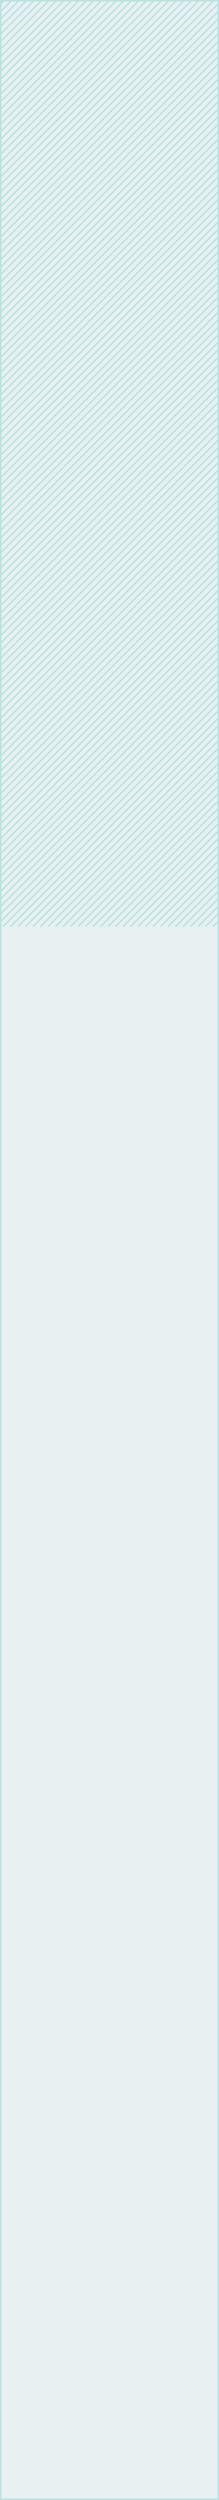 <svg width="146" height="1662" viewBox="0 0 146 1662" fill="none" xmlns="http://www.w3.org/2000/svg">
<g clip-path="url(#clip0_1_27562)">
<rect width="146" height="1662" fill="#488488" fill-opacity="0.12"/>
<path d="M-18 16L-2 0M-13 16L3 0M-8 16L8 0M-18 11L-7 0M-18 6L-12 0M-3 16L13 0M2 16L18 0M7 16L23 0M12 16L28 0M17 16L30 3M22 16L30 8M27 16L30 13" stroke="#B8E3E3"/>
<path d="M27 16L43 0M32 16L48 0M37 16L53 0M27 11L38 0M27 6L33 0M42 16L58 0M47 16L63 0M52 16L68 0M57 16L73 0M62 16L75 3M67 16L75 8M72 16L75 13" stroke="#B8E3E3"/>
<path d="M72 16L88 0M77 16L93 0M82 16L98 0M72 11L83 0M72 6L78 0M87 16L103 0M92 16L108 0M97 16L113 0M102 16L118 0M107 16L120 3M112 16L120 8M117 16L120 13" stroke="#B8E3E3"/>
<path d="M117 16L133 0M122 16L138 0M127 16L143 0M117 11L128 0M117 6L123 0M132 16L148 0M137 16L153 0M142 16L158 0M147 16L163 0M152 16L165 3M157 16L165 8M162 16L165 13" stroke="#B8E3E3"/>
<path d="M-18 31L-2 15M-13 31L3 15M-8 31L8 15M-18 26L-7 15M-18 21L-12 15M-3 31L13 15M2 31L18 15M7 31L23 15M12 31L28 15M17 31L30 18M22 31L30 23M27 31L30 28" stroke="#B8E3E3"/>
<path d="M27 31L43 15M32 31L48 15M37 31L53 15M27 26L38 15M27 21L33 15M42 31L58 15M47 31L63 15M52 31L68 15M57 31L73 15M62 31L75 18M67 31L75 23M72 31L75 28" stroke="#B8E3E3"/>
<path d="M72 31L88 15M77 31L93 15M82 31L98 15M72 26L83 15M72 21L78 15M87 31L103 15M92 31L108 15M97 31L113 15M102 31L118 15M107 31L120 18M112 31L120 23M117 31L120 28" stroke="#B8E3E3"/>
<path d="M117 31L133 15M122 31L138 15M127 31L143 15M117 26L128 15M117 21L123 15M132 31L148 15M137 31L153 15M142 31L158 15M147 31L163 15M152 31L165 18M157 31L165 23M162 31L165 28" stroke="#B8E3E3"/>
<path d="M-18 46L-2 30M-13 46L3 30M-8 46L8 30M-18 41L-7 30M-18 36L-12 30M-3 46L13 30M2 46L18 30M7 46L23 30M12 46L28 30M17 46L30 33M22 46L30 38M27 46L30 43" stroke="#B8E3E3"/>
<path d="M27 46L43 30M32 46L48 30M37 46L53 30M27 41L38 30M27 36L33 30M42 46L58 30M47 46L63 30M52 46L68 30M57 46L73 30M62 46L75 33M67 46L75 38M72 46L75 43" stroke="#B8E3E3"/>
<path d="M72 46L88 30M77 46L93 30M82 46L98 30M72 41L83 30M72 36L78 30M87 46L103 30M92 46L108 30M97 46L113 30M102 46L118 30M107 46L120 33M112 46L120 38M117 46L120 43" stroke="#B8E3E3"/>
<path d="M117 46L133 30M122 46L138 30M127 46L143 30M117 41L128 30M117 36L123 30M132 46L148 30M137 46L153 30M142 46L158 30M147 46L163 30M152 46L165 33M157 46L165 38M162 46L165 43" stroke="#B8E3E3"/>
<path d="M-18 61L-2 45M-13 61L3 45M-8 61L8 45M-18 56L-7 45M-18 51L-12 45M-3 61L13 45M2 61L18 45M7 61L23 45M12 61L28 45M17 61L30 48M22 61L30 53M27 61L30 58" stroke="#B8E3E3"/>
<path d="M27 61L43 45M32 61L48 45M37 61L53 45M27 56L38 45M27 51L33 45M42 61L58 45M47 61L63 45M52 61L68 45M57 61L73 45M62 61L75 48M67 61L75 53M72 61L75 58" stroke="#B8E3E3"/>
<path d="M72 61L88 45M77 61L93 45M82 61L98 45M72 56L83 45M72 51L78 45M87 61L103 45M92 61L108 45M97 61L113 45M102 61L118 45M107 61L120 48M112 61L120 53M117 61L120 58" stroke="#B8E3E3"/>
<path d="M117 61L133 45M122 61L138 45M127 61L143 45M117 56L128 45M117 51L123 45M132 61L148 45M137 61L153 45M142 61L158 45M147 61L163 45M152 61L165 48M157 61L165 53M162 61L165 58" stroke="#B8E3E3"/>
<path d="M-18 76L-2 60M-13 76L3 60M-8 76L8 60M-18 71L-7 60M-18 66L-12 60M-3 76L13 60M2 76L18 60M7 76L23 60M12 76L28 60M17 76L30 63M22 76L30 68M27 76L30 73" stroke="#B8E3E3"/>
<path d="M27 76L43 60M32 76L48 60M37 76L53 60M27 71L38 60M27 66L33 60M42 76L58 60M47 76L63 60M52 76L68 60M57 76L73 60M62 76L75 63M67 76L75 68M72 76L75 73" stroke="#B8E3E3"/>
<path d="M72 76L88 60M77 76L93 60M82 76L98 60M72 71L83 60M72 66L78 60M87 76L103 60M92 76L108 60M97 76L113 60M102 76L118 60M107 76L120 63M112 76L120 68M117 76L120 73" stroke="#B8E3E3"/>
<path d="M117 76L133 60M122 76L138 60M127 76L143 60M117 71L128 60M117 66L123 60M132 76L148 60M137 76L153 60M142 76L158 60M147 76L163 60M152 76L165 63M157 76L165 68M162 76L165 73" stroke="#B8E3E3"/>
<path d="M-18 91L-2 75M-13 91L3 75M-8 91L8 75M-18 86L-7 75M-18 81L-12 75M-3 91L13 75M2 91L18 75M7 91L23 75M12 91L28 75M17 91L30 78M22 91L30 83M27 91L30 88" stroke="#B8E3E3"/>
<path d="M27 91L43 75M32 91L48 75M37 91L53 75M27 86L38 75M27 81L33 75M42 91L58 75M47 91L63 75M52 91L68 75M57 91L73 75M62 91L75 78M67 91L75 83M72 91L75 88" stroke="#B8E3E3"/>
<path d="M72 91L88 75M77 91L93 75M82 91L98 75M72 86L83 75M72 81L78 75M87 91L103 75M92 91L108 75M97 91L113 75M102 91L118 75M107 91L120 78M112 91L120 83M117 91L120 88" stroke="#B8E3E3"/>
<path d="M117 91L133 75M122 91L138 75M127 91L143 75M117 86L128 75M117 81L123 75M132 91L148 75M137 91L153 75M142 91L158 75M147 91L163 75M152 91L165 78M157 91L165 83M162 91L165 88" stroke="#B8E3E3"/>
<path d="M-18 106L-2 90M-13 106L3 90M-8 106L8 90M-18 101L-7 90M-18 96L-12 90M-3 106L13 90M2 106L18 90M7 106L23 90M12 106L28 90M17 106L30 93M22 106L30 98M27 106L30 103" stroke="#B8E3E3"/>
<path d="M27 106L43 90M32 106L48 90M37 106L53 90M27 101L38 90M27 96L33 90M42 106L58 90M47 106L63 90M52 106L68 90M57 106L73 90M62 106L75 93M67 106L75 98M72 106L75 103" stroke="#B8E3E3"/>
<path d="M72 106L88 90M77 106L93 90M82 106L98 90M72 101L83 90M72 96L78 90M87 106L103 90M92 106L108 90M97 106L113 90M102 106L118 90M107 106L120 93M112 106L120 98M117 106L120 103" stroke="#B8E3E3"/>
<path d="M117 106L133 90M122 106L138 90M127 106L143 90M117 101L128 90M117 96L123 90M132 106L148 90M137 106L153 90M142 106L158 90M147 106L163 90M152 106L165 93M157 106L165 98M162 106L165 103" stroke="#B8E3E3"/>
<path d="M-18 121L-2 105M-13 121L3 105M-8 121L8 105M-18 116L-7 105M-18 111L-12 105M-3 121L13 105M2 121L18 105M7 121L23 105M12 121L28 105M17 121L30 108M22 121L30 113M27 121L30 118" stroke="#B8E3E3"/>
<path d="M27 121L43 105M32 121L48 105M37 121L53 105M27 116L38 105M27 111L33 105M42 121L58 105M47 121L63 105M52 121L68 105M57 121L73 105M62 121L75 108M67 121L75 113M72 121L75 118" stroke="#B8E3E3"/>
<path d="M72 121L88 105M77 121L93 105M82 121L98 105M72 116L83 105M72 111L78 105M87 121L103 105M92 121L108 105M97 121L113 105M102 121L118 105M107 121L120 108M112 121L120 113M117 121L120 118" stroke="#B8E3E3"/>
<path d="M117 121L133 105M122 121L138 105M127 121L143 105M117 116L128 105M117 111L123 105M132 121L148 105M137 121L153 105M142 121L158 105M147 121L163 105M152 121L165 108M157 121L165 113M162 121L165 118" stroke="#B8E3E3"/>
<path d="M-18 136L-2 120M-13 136L3 120M-8 136L8 120M-18 131L-7 120M-18 126L-12 120M-3 136L13 120M2 136L18 120M7 136L23 120M12 136L28 120M17 136L30 123M22 136L30 128M27 136L30 133" stroke="#B8E3E3"/>
<path d="M27 136L43 120M32 136L48 120M37 136L53 120M27 131L38 120M27 126L33 120M42 136L58 120M47 136L63 120M52 136L68 120M57 136L73 120M62 136L75 123M67 136L75 128M72 136L75 133" stroke="#B8E3E3"/>
<path d="M72 136L88 120M77 136L93 120M82 136L98 120M72 131L83 120M72 126L78 120M87 136L103 120M92 136L108 120M97 136L113 120M102 136L118 120M107 136L120 123M112 136L120 128M117 136L120 133" stroke="#B8E3E3"/>
<path d="M117 136L133 120M122 136L138 120M127 136L143 120M117 131L128 120M117 126L123 120M132 136L148 120M137 136L153 120M142 136L158 120M147 136L163 120M152 136L165 123M157 136L165 128M162 136L165 133" stroke="#B8E3E3"/>
<path d="M-18 151L-2 135M-13 151L3 135M-8 151L8 135M-18 146L-7 135M-18 141L-12 135M-3 151L13 135M2 151L18 135M7 151L23 135M12 151L28 135M17 151L30 138M22 151L30 143M27 151L30 148" stroke="#B8E3E3"/>
<path d="M27 151L43 135M32 151L48 135M37 151L53 135M27 146L38 135M27 141L33 135M42 151L58 135M47 151L63 135M52 151L68 135M57 151L73 135M62 151L75 138M67 151L75 143M72 151L75 148" stroke="#B8E3E3"/>
<path d="M72 151L88 135M77 151L93 135M82 151L98 135M72 146L83 135M72 141L78 135M87 151L103 135M92 151L108 135M97 151L113 135M102 151L118 135M107 151L120 138M112 151L120 143M117 151L120 148" stroke="#B8E3E3"/>
<path d="M117 151L133 135M122 151L138 135M127 151L143 135M117 146L128 135M117 141L123 135M132 151L148 135M137 151L153 135M142 151L158 135M147 151L163 135M152 151L165 138M157 151L165 143M162 151L165 148" stroke="#B8E3E3"/>
<path d="M-18 166L-2 150M-13 166L3 150M-8 166L8 150M-18 161L-7 150M-18 156L-12 150M-3 166L13 150M2 166L18 150M7 166L23 150M12 166L28 150M17 166L30 153M22 166L30 158M27 166L30 163" stroke="#B8E3E3"/>
<path d="M27 166L43 150M32 166L48 150M37 166L53 150M27 161L38 150M27 156L33 150M42 166L58 150M47 166L63 150M52 166L68 150M57 166L73 150M62 166L75 153M67 166L75 158M72 166L75 163" stroke="#B8E3E3"/>
<path d="M72 166L88 150M77 166L93 150M82 166L98 150M72 161L83 150M72 156L78 150M87 166L103 150M92 166L108 150M97 166L113 150M102 166L118 150M107 166L120 153M112 166L120 158M117 166L120 163" stroke="#B8E3E3"/>
<path d="M117 166L133 150M122 166L138 150M127 166L143 150M117 161L128 150M117 156L123 150M132 166L148 150M137 166L153 150M142 166L158 150M147 166L163 150M152 166L165 153M157 166L165 158M162 166L165 163" stroke="#B8E3E3"/>
<path d="M-18 181L-2 165M-13 181L3 165M-8 181L8 165M-18 176L-7 165M-18 171L-12 165M-3 181L13 165M2 181L18 165M7 181L23 165M12 181L28 165M17 181L30 168M22 181L30 173M27 181L30 178" stroke="#B8E3E3"/>
<path d="M27 181L43 165M32 181L48 165M37 181L53 165M27 176L38 165M27 171L33 165M42 181L58 165M47 181L63 165M52 181L68 165M57 181L73 165M62 181L75 168M67 181L75 173M72 181L75 178" stroke="#B8E3E3"/>
<path d="M72 181L88 165M77 181L93 165M82 181L98 165M72 176L83 165M72 171L78 165M87 181L103 165M92 181L108 165M97 181L113 165M102 181L118 165M107 181L120 168M112 181L120 173M117 181L120 178" stroke="#B8E3E3"/>
<path d="M117 181L133 165M122 181L138 165M127 181L143 165M117 176L128 165M117 171L123 165M132 181L148 165M137 181L153 165M142 181L158 165M147 181L163 165M152 181L165 168M157 181L165 173M162 181L165 178" stroke="#B8E3E3"/>
<path d="M-18 196L-2 180M-13 196L3 180M-8 196L8 180M-18 191L-7 180M-18 186L-12 180M-3 196L13 180M2 196L18 180M7 196L23 180M12 196L28 180M17 196L30 183M22 196L30 188M27 196L30 193" stroke="#B8E3E3"/>
<path d="M27 196L43 180M32 196L48 180M37 196L53 180M27 191L38 180M27 186L33 180M42 196L58 180M47 196L63 180M52 196L68 180M57 196L73 180M62 196L75 183M67 196L75 188M72 196L75 193" stroke="#B8E3E3"/>
<path d="M72 196L88 180M77 196L93 180M82 196L98 180M72 191L83 180M72 186L78 180M87 196L103 180M92 196L108 180M97 196L113 180M102 196L118 180M107 196L120 183M112 196L120 188M117 196L120 193" stroke="#B8E3E3"/>
<path d="M117 196L133 180M122 196L138 180M127 196L143 180M117 191L128 180M117 186L123 180M132 196L148 180M137 196L153 180M142 196L158 180M147 196L163 180M152 196L165 183M157 196L165 188M162 196L165 193" stroke="#B8E3E3"/>
<path d="M-18 211L-2 195M-13 211L3 195M-8 211L8 195M-18 206L-7 195M-18 201L-12 195M-3 211L13 195M2 211L18 195M7 211L23 195M12 211L28 195M17 211L30 198M22 211L30 203M27 211L30 208" stroke="#B8E3E3"/>
<path d="M27 211L43 195M32 211L48 195M37 211L53 195M27 206L38 195M27 201L33 195M42 211L58 195M47 211L63 195M52 211L68 195M57 211L73 195M62 211L75 198M67 211L75 203M72 211L75 208" stroke="#B8E3E3"/>
<path d="M72 211L88 195M77 211L93 195M82 211L98 195M72 206L83 195M72 201L78 195M87 211L103 195M92 211L108 195M97 211L113 195M102 211L118 195M107 211L120 198M112 211L120 203M117 211L120 208" stroke="#B8E3E3"/>
<path d="M117 211L133 195M122 211L138 195M127 211L143 195M117 206L128 195M117 201L123 195M132 211L148 195M137 211L153 195M142 211L158 195M147 211L163 195M152 211L165 198M157 211L165 203M162 211L165 208" stroke="#B8E3E3"/>
<path d="M-18 226L-2 210M-13 226L3 210M-8 226L8 210M-18 221L-7 210M-18 216L-12 210M-3 226L13 210M2 226L18 210M7 226L23 210M12 226L28 210M17 226L30 213M22 226L30 218M27 226L30 223" stroke="#B8E3E3"/>
<path d="M27 226L43 210M32 226L48 210M37 226L53 210M27 221L38 210M27 216L33 210M42 226L58 210M47 226L63 210M52 226L68 210M57 226L73 210M62 226L75 213M67 226L75 218M72 226L75 223" stroke="#B8E3E3"/>
<path d="M72 226L88 210M77 226L93 210M82 226L98 210M72 221L83 210M72 216L78 210M87 226L103 210M92 226L108 210M97 226L113 210M102 226L118 210M107 226L120 213M112 226L120 218M117 226L120 223" stroke="#B8E3E3"/>
<path d="M117 226L133 210M122 226L138 210M127 226L143 210M117 221L128 210M117 216L123 210M132 226L148 210M137 226L153 210M142 226L158 210M147 226L163 210M152 226L165 213M157 226L165 218M162 226L165 223" stroke="#B8E3E3"/>
<path d="M-18 241L-2 225M-13 241L3 225M-8 241L8 225M-18 236L-7 225M-18 231L-12 225M-3 241L13 225M2 241L18 225M7 241L23 225M12 241L28 225M17 241L30 228M22 241L30 233M27 241L30 238" stroke="#B8E3E3"/>
<path d="M27 241L43 225M32 241L48 225M37 241L53 225M27 236L38 225M27 231L33 225M42 241L58 225M47 241L63 225M52 241L68 225M57 241L73 225M62 241L75 228M67 241L75 233M72 241L75 238" stroke="#B8E3E3"/>
<path d="M72 241L88 225M77 241L93 225M82 241L98 225M72 236L83 225M72 231L78 225M87 241L103 225M92 241L108 225M97 241L113 225M102 241L118 225M107 241L120 228M112 241L120 233M117 241L120 238" stroke="#B8E3E3"/>
<path d="M117 241L133 225M122 241L138 225M127 241L143 225M117 236L128 225M117 231L123 225M132 241L148 225M137 241L153 225M142 241L158 225M147 241L163 225M152 241L165 228M157 241L165 233M162 241L165 238" stroke="#B8E3E3"/>
<path d="M-18 256L-2 240M-13 256L3 240M-8 256L8 240M-18 251L-7 240M-18 246L-12 240M-3 256L13 240M2 256L18 240M7 256L23 240M12 256L28 240M17 256L30 243M22 256L30 248M27 256L30 253" stroke="#B8E3E3"/>
<path d="M27 256L43 240M32 256L48 240M37 256L53 240M27 251L38 240M27 246L33 240M42 256L58 240M47 256L63 240M52 256L68 240M57 256L73 240M62 256L75 243M67 256L75 248M72 256L75 253" stroke="#B8E3E3"/>
<path d="M72 256L88 240M77 256L93 240M82 256L98 240M72 251L83 240M72 246L78 240M87 256L103 240M92 256L108 240M97 256L113 240M102 256L118 240M107 256L120 243M112 256L120 248M117 256L120 253" stroke="#B8E3E3"/>
<path d="M117 256L133 240M122 256L138 240M127 256L143 240M117 251L128 240M117 246L123 240M132 256L148 240M137 256L153 240M142 256L158 240M147 256L163 240M152 256L165 243M157 256L165 248M162 256L165 253" stroke="#B8E3E3"/>
<path d="M-18 271L-2 255M-13 271L3 255M-8 271L8 255M-18 266L-7 255M-18 261L-12 255M-3 271L13 255M2 271L18 255M7 271L23 255M12 271L28 255M17 271L30 258M22 271L30 263M27 271L30 268" stroke="#B8E3E3"/>
<path d="M27 271L43 255M32 271L48 255M37 271L53 255M27 266L38 255M27 261L33 255M42 271L58 255M47 271L63 255M52 271L68 255M57 271L73 255M62 271L75 258M67 271L75 263M72 271L75 268" stroke="#B8E3E3"/>
<path d="M72 271L88 255M77 271L93 255M82 271L98 255M72 266L83 255M72 261L78 255M87 271L103 255M92 271L108 255M97 271L113 255M102 271L118 255M107 271L120 258M112 271L120 263M117 271L120 268" stroke="#B8E3E3"/>
<path d="M117 271L133 255M122 271L138 255M127 271L143 255M117 266L128 255M117 261L123 255M132 271L148 255M137 271L153 255M142 271L158 255M147 271L163 255M152 271L165 258M157 271L165 263M162 271L165 268" stroke="#B8E3E3"/>
<path d="M-18 286L-2 270M-13 286L3 270M-8 286L8 270M-18 281L-7 270M-18 276L-12 270M-3 286L13 270M2 286L18 270M7 286L23 270M12 286L28 270M17 286L30 273M22 286L30 278M27 286L30 283" stroke="#B8E3E3"/>
<path d="M27 286L43 270M32 286L48 270M37 286L53 270M27 281L38 270M27 276L33 270M42 286L58 270M47 286L63 270M52 286L68 270M57 286L73 270M62 286L75 273M67 286L75 278M72 286L75 283" stroke="#B8E3E3"/>
<path d="M72 286L88 270M77 286L93 270M82 286L98 270M72 281L83 270M72 276L78 270M87 286L103 270M92 286L108 270M97 286L113 270M102 286L118 270M107 286L120 273M112 286L120 278M117 286L120 283" stroke="#B8E3E3"/>
<path d="M117 286L133 270M122 286L138 270M127 286L143 270M117 281L128 270M117 276L123 270M132 286L148 270M137 286L153 270M142 286L158 270M147 286L163 270M152 286L165 273M157 286L165 278M162 286L165 283" stroke="#B8E3E3"/>
<path d="M-18 301L-2 285M-13 301L3 285M-8 301L8 285M-18 296L-7 285M-18 291L-12 285M-3 301L13 285M2 301L18 285M7 301L23 285M12 301L28 285M17 301L30 288M22 301L30 293M27 301L30 298" stroke="#B8E3E3"/>
<path d="M27 301L43 285M32 301L48 285M37 301L53 285M27 296L38 285M27 291L33 285M42 301L58 285M47 301L63 285M52 301L68 285M57 301L73 285M62 301L75 288M67 301L75 293M72 301L75 298" stroke="#B8E3E3"/>
<path d="M72 301L88 285M77 301L93 285M82 301L98 285M72 296L83 285M72 291L78 285M87 301L103 285M92 301L108 285M97 301L113 285M102 301L118 285M107 301L120 288M112 301L120 293M117 301L120 298" stroke="#B8E3E3"/>
<path d="M117 301L133 285M122 301L138 285M127 301L143 285M117 296L128 285M117 291L123 285M132 301L148 285M137 301L153 285M142 301L158 285M147 301L163 285M152 301L165 288M157 301L165 293M162 301L165 298" stroke="#B8E3E3"/>
<path d="M-18 316L-2 300M-13 316L3 300M-8 316L8 300M-18 311L-7 300M-18 306L-12 300M-3 316L13 300M2 316L18 300M7 316L23 300M12 316L28 300M17 316L30 303M22 316L30 308M27 316L30 313" stroke="#B8E3E3"/>
<path d="M27 316L43 300M32 316L48 300M37 316L53 300M27 311L38 300M27 306L33 300M42 316L58 300M47 316L63 300M52 316L68 300M57 316L73 300M62 316L75 303M67 316L75 308M72 316L75 313" stroke="#B8E3E3"/>
<path d="M72 316L88 300M77 316L93 300M82 316L98 300M72 311L83 300M72 306L78 300M87 316L103 300M92 316L108 300M97 316L113 300M102 316L118 300M107 316L120 303M112 316L120 308M117 316L120 313" stroke="#B8E3E3"/>
<path d="M117 316L133 300M122 316L138 300M127 316L143 300M117 311L128 300M117 306L123 300M132 316L148 300M137 316L153 300M142 316L158 300M147 316L163 300M152 316L165 303M157 316L165 308M162 316L165 313" stroke="#B8E3E3"/>
<path d="M-18 331L-2 315M-13 331L3 315M-8 331L8 315M-18 326L-7 315M-18 321L-12 315M-3 331L13 315M2 331L18 315M7 331L23 315M12 331L28 315M17 331L30 318M22 331L30 323M27 331L30 328" stroke="#B8E3E3"/>
<path d="M27 331L43 315M32 331L48 315M37 331L53 315M27 326L38 315M27 321L33 315M42 331L58 315M47 331L63 315M52 331L68 315M57 331L73 315M62 331L75 318M67 331L75 323M72 331L75 328" stroke="#B8E3E3"/>
<path d="M72 331L88 315M77 331L93 315M82 331L98 315M72 326L83 315M72 321L78 315M87 331L103 315M92 331L108 315M97 331L113 315M102 331L118 315M107 331L120 318M112 331L120 323M117 331L120 328" stroke="#B8E3E3"/>
<path d="M117 331L133 315M122 331L138 315M127 331L143 315M117 326L128 315M117 321L123 315M132 331L148 315M137 331L153 315M142 331L158 315M147 331L163 315M152 331L165 318M157 331L165 323M162 331L165 328" stroke="#B8E3E3"/>
<path d="M-18 346L-2 330M-13 346L3 330M-8 346L8 330M-18 341L-7 330M-18 336L-12 330M-3 346L13 330M2 346L18 330M7 346L23 330M12 346L28 330M17 346L30 333M22 346L30 338M27 346L30 343" stroke="#B8E3E3"/>
<path d="M27 346L43 330M32 346L48 330M37 346L53 330M27 341L38 330M27 336L33 330M42 346L58 330M47 346L63 330M52 346L68 330M57 346L73 330M62 346L75 333M67 346L75 338M72 346L75 343" stroke="#B8E3E3"/>
<path d="M72 346L88 330M77 346L93 330M82 346L98 330M72 341L83 330M72 336L78 330M87 346L103 330M92 346L108 330M97 346L113 330M102 346L118 330M107 346L120 333M112 346L120 338M117 346L120 343" stroke="#B8E3E3"/>
<path d="M117 346L133 330M122 346L138 330M127 346L143 330M117 341L128 330M117 336L123 330M132 346L148 330M137 346L153 330M142 346L158 330M147 346L163 330M152 346L165 333M157 346L165 338M162 346L165 343" stroke="#B8E3E3"/>
<path d="M-18 361L-2 345M-13 361L3 345M-8 361L8 345M-18 356L-7 345M-18 351L-12 345M-3 361L13 345M2 361L18 345M7 361L23 345M12 361L28 345M17 361L30 348M22 361L30 353M27 361L30 358" stroke="#B8E3E3"/>
<path d="M27 361L43 345M32 361L48 345M37 361L53 345M27 356L38 345M27 351L33 345M42 361L58 345M47 361L63 345M52 361L68 345M57 361L73 345M62 361L75 348M67 361L75 353M72 361L75 358" stroke="#B8E3E3"/>
<path d="M72 361L88 345M77 361L93 345M82 361L98 345M72 356L83 345M72 351L78 345M87 361L103 345M92 361L108 345M97 361L113 345M102 361L118 345M107 361L120 348M112 361L120 353M117 361L120 358" stroke="#B8E3E3"/>
<path d="M117 361L133 345M122 361L138 345M127 361L143 345M117 356L128 345M117 351L123 345M132 361L148 345M137 361L153 345M142 361L158 345M147 361L163 345M152 361L165 348M157 361L165 353M162 361L165 358" stroke="#B8E3E3"/>
<path d="M-18 376L-2 360M-13 376L3 360M-8 376L8 360M-18 371L-7 360M-18 366L-12 360M-3 376L13 360M2 376L18 360M7 376L23 360M12 376L28 360M17 376L30 363M22 376L30 368M27 376L30 373" stroke="#B8E3E3"/>
<path d="M27 376L43 360M32 376L48 360M37 376L53 360M27 371L38 360M27 366L33 360M42 376L58 360M47 376L63 360M52 376L68 360M57 376L73 360M62 376L75 363M67 376L75 368M72 376L75 373" stroke="#B8E3E3"/>
<path d="M72 376L88 360M77 376L93 360M82 376L98 360M72 371L83 360M72 366L78 360M87 376L103 360M92 376L108 360M97 376L113 360M102 376L118 360M107 376L120 363M112 376L120 368M117 376L120 373" stroke="#B8E3E3"/>
<path d="M117 376L133 360M122 376L138 360M127 376L143 360M117 371L128 360M117 366L123 360M132 376L148 360M137 376L153 360M142 376L158 360M147 376L163 360M152 376L165 363M157 376L165 368M162 376L165 373" stroke="#B8E3E3"/>
<path d="M-18 391L-2 375M-13 391L3 375M-8 391L8 375M-18 386L-7 375M-18 381L-12 375M-3 391L13 375M2 391L18 375M7 391L23 375M12 391L28 375M17 391L30 378M22 391L30 383M27 391L30 388" stroke="#B8E3E3"/>
<path d="M27 391L43 375M32 391L48 375M37 391L53 375M27 386L38 375M27 381L33 375M42 391L58 375M47 391L63 375M52 391L68 375M57 391L73 375M62 391L75 378M67 391L75 383M72 391L75 388" stroke="#B8E3E3"/>
<path d="M72 391L88 375M77 391L93 375M82 391L98 375M72 386L83 375M72 381L78 375M87 391L103 375M92 391L108 375M97 391L113 375M102 391L118 375M107 391L120 378M112 391L120 383M117 391L120 388" stroke="#B8E3E3"/>
<path d="M117 391L133 375M122 391L138 375M127 391L143 375M117 386L128 375M117 381L123 375M132 391L148 375M137 391L153 375M142 391L158 375M147 391L163 375M152 391L165 378M157 391L165 383M162 391L165 388" stroke="#B8E3E3"/>
<path d="M-18 406L-2 390M-13 406L3 390M-8 406L8 390M-18 401L-7 390M-18 396L-12 390M-3 406L13 390M2 406L18 390M7 406L23 390M12 406L28 390M17 406L30 393M22 406L30 398M27 406L30 403" stroke="#B8E3E3"/>
<path d="M27 406L43 390M32 406L48 390M37 406L53 390M27 401L38 390M27 396L33 390M42 406L58 390M47 406L63 390M52 406L68 390M57 406L73 390M62 406L75 393M67 406L75 398M72 406L75 403" stroke="#B8E3E3"/>
<path d="M72 406L88 390M77 406L93 390M82 406L98 390M72 401L83 390M72 396L78 390M87 406L103 390M92 406L108 390M97 406L113 390M102 406L118 390M107 406L120 393M112 406L120 398M117 406L120 403" stroke="#B8E3E3"/>
<path d="M117 406L133 390M122 406L138 390M127 406L143 390M117 401L128 390M117 396L123 390M132 406L148 390M137 406L153 390M142 406L158 390M147 406L163 390M152 406L165 393M157 406L165 398M162 406L165 403" stroke="#B8E3E3"/>
<path d="M-18 421L-2 405M-13 421L3 405M-8 421L8 405M-18 416L-7 405M-18 411L-12 405M-3 421L13 405M2 421L18 405M7 421L23 405M12 421L28 405M17 421L30 408M22 421L30 413M27 421L30 418" stroke="#B8E3E3"/>
<path d="M27 421L43 405M32 421L48 405M37 421L53 405M27 416L38 405M27 411L33 405M42 421L58 405M47 421L63 405M52 421L68 405M57 421L73 405M62 421L75 408M67 421L75 413M72 421L75 418" stroke="#B8E3E3"/>
<path d="M72 421L88 405M77 421L93 405M82 421L98 405M72 416L83 405M72 411L78 405M87 421L103 405M92 421L108 405M97 421L113 405M102 421L118 405M107 421L120 408M112 421L120 413M117 421L120 418" stroke="#B8E3E3"/>
<path d="M117 421L133 405M122 421L138 405M127 421L143 405M117 416L128 405M117 411L123 405M132 421L148 405M137 421L153 405M142 421L158 405M147 421L163 405M152 421L165 408M157 421L165 413M162 421L165 418" stroke="#B8E3E3"/>
<path d="M-18 436L-2 420M-13 436L3 420M-8 436L8 420M-18 431L-7 420M-18 426L-12 420M-3 436L13 420M2 436L18 420M7 436L23 420M12 436L28 420M17 436L30 423M22 436L30 428M27 436L30 433" stroke="#B8E3E3"/>
<path d="M27 436L43 420M32 436L48 420M37 436L53 420M27 431L38 420M27 426L33 420M42 436L58 420M47 436L63 420M52 436L68 420M57 436L73 420M62 436L75 423M67 436L75 428M72 436L75 433" stroke="#B8E3E3"/>
<path d="M72 436L88 420M77 436L93 420M82 436L98 420M72 431L83 420M72 426L78 420M87 436L103 420M92 436L108 420M97 436L113 420M102 436L118 420M107 436L120 423M112 436L120 428M117 436L120 433" stroke="#B8E3E3"/>
<path d="M117 436L133 420M122 436L138 420M127 436L143 420M117 431L128 420M117 426L123 420M132 436L148 420M137 436L153 420M142 436L158 420M147 436L163 420M152 436L165 423M157 436L165 428M162 436L165 433" stroke="#B8E3E3"/>
<path d="M-18 451L-2 435M-13 451L3 435M-8 451L8 435M-18 446L-7 435M-18 441L-12 435M-3 451L13 435M2 451L18 435M7 451L23 435M12 451L28 435M17 451L30 438M22 451L30 443M27 451L30 448" stroke="#B8E3E3"/>
<path d="M27 451L43 435M32 451L48 435M37 451L53 435M27 446L38 435M27 441L33 435M42 451L58 435M47 451L63 435M52 451L68 435M57 451L73 435M62 451L75 438M67 451L75 443M72 451L75 448" stroke="#B8E3E3"/>
<path d="M72 451L88 435M77 451L93 435M82 451L98 435M72 446L83 435M72 441L78 435M87 451L103 435M92 451L108 435M97 451L113 435M102 451L118 435M107 451L120 438M112 451L120 443M117 451L120 448" stroke="#B8E3E3"/>
<path d="M117 451L133 435M122 451L138 435M127 451L143 435M117 446L128 435M117 441L123 435M132 451L148 435M137 451L153 435M142 451L158 435M147 451L163 435M152 451L165 438M157 451L165 443M162 451L165 448" stroke="#B8E3E3"/>
<path d="M-18 466L-2 450M-13 466L3 450M-8 466L8 450M-18 461L-7 450M-18 456L-12 450M-3 466L13 450M2 466L18 450M7 466L23 450M12 466L28 450M17 466L30 453M22 466L30 458M27 466L30 463" stroke="#B8E3E3"/>
<path d="M27 466L43 450M32 466L48 450M37 466L53 450M27 461L38 450M27 456L33 450M42 466L58 450M47 466L63 450M52 466L68 450M57 466L73 450M62 466L75 453M67 466L75 458M72 466L75 463" stroke="#B8E3E3"/>
<path d="M72 466L88 450M77 466L93 450M82 466L98 450M72 461L83 450M72 456L78 450M87 466L103 450M92 466L108 450M97 466L113 450M102 466L118 450M107 466L120 453M112 466L120 458M117 466L120 463" stroke="#B8E3E3"/>
<path d="M117 466L133 450M122 466L138 450M127 466L143 450M117 461L128 450M117 456L123 450M132 466L148 450M137 466L153 450M142 466L158 450M147 466L163 450M152 466L165 453M157 466L165 458M162 466L165 463" stroke="#B8E3E3"/>
<path d="M-18 481L-2 465M-13 481L3 465M-8 481L8 465M-18 476L-7 465M-18 471L-12 465M-3 481L13 465M2 481L18 465M7 481L23 465M12 481L28 465M17 481L30 468M22 481L30 473M27 481L30 478" stroke="#B8E3E3"/>
<path d="M27 481L43 465M32 481L48 465M37 481L53 465M27 476L38 465M27 471L33 465M42 481L58 465M47 481L63 465M52 481L68 465M57 481L73 465M62 481L75 468M67 481L75 473M72 481L75 478" stroke="#B8E3E3"/>
<path d="M72 481L88 465M77 481L93 465M82 481L98 465M72 476L83 465M72 471L78 465M87 481L103 465M92 481L108 465M97 481L113 465M102 481L118 465M107 481L120 468M112 481L120 473M117 481L120 478" stroke="#B8E3E3"/>
<path d="M117 481L133 465M122 481L138 465M127 481L143 465M117 476L128 465M117 471L123 465M132 481L148 465M137 481L153 465M142 481L158 465M147 481L163 465M152 481L165 468M157 481L165 473M162 481L165 478" stroke="#B8E3E3"/>
<path d="M-18 496L-2 480M-13 496L3 480M-8 496L8 480M-18 491L-7 480M-18 486L-12 480M-3 496L13 480M2 496L18 480M7 496L23 480M12 496L28 480M17 496L30 483M22 496L30 488M27 496L30 493" stroke="#B8E3E3"/>
<path d="M27 496L43 480M32 496L48 480M37 496L53 480M27 491L38 480M27 486L33 480M42 496L58 480M47 496L63 480M52 496L68 480M57 496L73 480M62 496L75 483M67 496L75 488M72 496L75 493" stroke="#B8E3E3"/>
<path d="M72 496L88 480M77 496L93 480M82 496L98 480M72 491L83 480M72 486L78 480M87 496L103 480M92 496L108 480M97 496L113 480M102 496L118 480M107 496L120 483M112 496L120 488M117 496L120 493" stroke="#B8E3E3"/>
<path d="M117 496L133 480M122 496L138 480M127 496L143 480M117 491L128 480M117 486L123 480M132 496L148 480M137 496L153 480M142 496L158 480M147 496L163 480M152 496L165 483M157 496L165 488M162 496L165 493" stroke="#B8E3E3"/>
<path d="M-18 511L-2 495M-13 511L3 495M-8 511L8 495M-18 506L-7 495M-18 501L-12 495M-3 511L13 495M2 511L18 495M7 511L23 495M12 511L28 495M17 511L30 498M22 511L30 503M27 511L30 508" stroke="#B8E3E3"/>
<path d="M27 511L43 495M32 511L48 495M37 511L53 495M27 506L38 495M27 501L33 495M42 511L58 495M47 511L63 495M52 511L68 495M57 511L73 495M62 511L75 498M67 511L75 503M72 511L75 508" stroke="#B8E3E3"/>
<path d="M72 511L88 495M77 511L93 495M82 511L98 495M72 506L83 495M72 501L78 495M87 511L103 495M92 511L108 495M97 511L113 495M102 511L118 495M107 511L120 498M112 511L120 503M117 511L120 508" stroke="#B8E3E3"/>
<path d="M117 511L133 495M122 511L138 495M127 511L143 495M117 506L128 495M117 501L123 495M132 511L148 495M137 511L153 495M142 511L158 495M147 511L163 495M152 511L165 498M157 511L165 503M162 511L165 508" stroke="#B8E3E3"/>
<path d="M-18 526L-2 510M-13 526L3 510M-8 526L8 510M-18 521L-7 510M-18 516L-12 510M-3 526L13 510M2 526L18 510M7 526L23 510M12 526L28 510M17 526L30 513M22 526L30 518M27 526L30 523" stroke="#B8E3E3"/>
<path d="M27 526L43 510M32 526L48 510M37 526L53 510M27 521L38 510M27 516L33 510M42 526L58 510M47 526L63 510M52 526L68 510M57 526L73 510M62 526L75 513M67 526L75 518M72 526L75 523" stroke="#B8E3E3"/>
<path d="M72 526L88 510M77 526L93 510M82 526L98 510M72 521L83 510M72 516L78 510M87 526L103 510M92 526L108 510M97 526L113 510M102 526L118 510M107 526L120 513M112 526L120 518M117 526L120 523" stroke="#B8E3E3"/>
<path d="M117 526L133 510M122 526L138 510M127 526L143 510M117 521L128 510M117 516L123 510M132 526L148 510M137 526L153 510M142 526L158 510M147 526L163 510M152 526L165 513M157 526L165 518M162 526L165 523" stroke="#B8E3E3"/>
<path d="M-18 541L-2 525M-13 541L3 525M-8 541L8 525M-18 536L-7 525M-18 531L-12 525M-3 541L13 525M2 541L18 525M7 541L23 525M12 541L28 525M17 541L30 528M22 541L30 533M27 541L30 538" stroke="#B8E3E3"/>
<path d="M27 541L43 525M32 541L48 525M37 541L53 525M27 536L38 525M27 531L33 525M42 541L58 525M47 541L63 525M52 541L68 525M57 541L73 525M62 541L75 528M67 541L75 533M72 541L75 538" stroke="#B8E3E3"/>
<path d="M72 541L88 525M77 541L93 525M82 541L98 525M72 536L83 525M72 531L78 525M87 541L103 525M92 541L108 525M97 541L113 525M102 541L118 525M107 541L120 528M112 541L120 533M117 541L120 538" stroke="#B8E3E3"/>
<path d="M117 541L133 525M122 541L138 525M127 541L143 525M117 536L128 525M117 531L123 525M132 541L148 525M137 541L153 525M142 541L158 525M147 541L163 525M152 541L165 528M157 541L165 533M162 541L165 538" stroke="#B8E3E3"/>
<path d="M-18 556L-2 540M-13 556L3 540M-8 556L8 540M-18 551L-7 540M-18 546L-12 540M-3 556L13 540M2 556L18 540M7 556L23 540M12 556L28 540M17 556L30 543M22 556L30 548M27 556L30 553" stroke="#B8E3E3"/>
<path d="M27 556L43 540M32 556L48 540M37 556L53 540M27 551L38 540M27 546L33 540M42 556L58 540M47 556L63 540M52 556L68 540M57 556L73 540M62 556L75 543M67 556L75 548M72 556L75 553" stroke="#B8E3E3"/>
<path d="M72 556L88 540M77 556L93 540M82 556L98 540M72 551L83 540M72 546L78 540M87 556L103 540M92 556L108 540M97 556L113 540M102 556L118 540M107 556L120 543M112 556L120 548M117 556L120 553" stroke="#B8E3E3"/>
<path d="M117 556L133 540M122 556L138 540M127 556L143 540M117 551L128 540M117 546L123 540M132 556L148 540M137 556L153 540M142 556L158 540M147 556L163 540M152 556L165 543M157 556L165 548M162 556L165 553" stroke="#B8E3E3"/>
<path d="M-18 571L-2 555M-13 571L3 555M-8 571L8 555M-18 566L-7 555M-18 561L-12 555M-3 571L13 555M2 571L18 555M7 571L23 555M12 571L28 555M17 571L30 558M22 571L30 563M27 571L30 568" stroke="#B8E3E3"/>
<path d="M27 571L43 555M32 571L48 555M37 571L53 555M27 566L38 555M27 561L33 555M42 571L58 555M47 571L63 555M52 571L68 555M57 571L73 555M62 571L75 558M67 571L75 563M72 571L75 568" stroke="#B8E3E3"/>
<path d="M72 571L88 555M77 571L93 555M82 571L98 555M72 566L83 555M72 561L78 555M87 571L103 555M92 571L108 555M97 571L113 555M102 571L118 555M107 571L120 558M112 571L120 563M117 571L120 568" stroke="#B8E3E3"/>
<path d="M117 571L133 555M122 571L138 555M127 571L143 555M117 566L128 555M117 561L123 555M132 571L148 555M137 571L153 555M142 571L158 555M147 571L163 555M152 571L165 558M157 571L165 563M162 571L165 568" stroke="#B8E3E3"/>
<path d="M-18 586L-2 570M-13 586L3 570M-8 586L8 570M-18 581L-7 570M-18 576L-12 570M-3 586L13 570M2 586L18 570M7 586L23 570M12 586L28 570M17 586L30 573M22 586L30 578M27 586L30 583" stroke="#B8E3E3"/>
<path d="M27 586L43 570M32 586L48 570M37 586L53 570M27 581L38 570M27 576L33 570M42 586L58 570M47 586L63 570M52 586L68 570M57 586L73 570M62 586L75 573M67 586L75 578M72 586L75 583" stroke="#B8E3E3"/>
<path d="M72 586L88 570M77 586L93 570M82 586L98 570M72 581L83 570M72 576L78 570M87 586L103 570M92 586L108 570M97 586L113 570M102 586L118 570M107 586L120 573M112 586L120 578M117 586L120 583" stroke="#B8E3E3"/>
<path d="M117 586L133 570M122 586L138 570M127 586L143 570M117 581L128 570M117 576L123 570M132 586L148 570M137 586L153 570M142 586L158 570M147 586L163 570M152 586L165 573M157 586L165 578M162 586L165 583" stroke="#B8E3E3"/>
<path d="M-18 601L-2 585M-13 601L3 585M-8 601L8 585M-18 596L-7 585M-18 591L-12 585M-3 601L13 585M2 601L18 585M7 601L23 585M12 601L28 585M17 601L30 588M22 601L30 593M27 601L30 598" stroke="#B8E3E3"/>
<path d="M27 601L43 585M32 601L48 585M37 601L53 585M27 596L38 585M27 591L33 585M42 601L58 585M47 601L63 585M52 601L68 585M57 601L73 585M62 601L75 588M67 601L75 593M72 601L75 598" stroke="#B8E3E3"/>
<path d="M72 601L88 585M77 601L93 585M82 601L98 585M72 596L83 585M72 591L78 585M87 601L103 585M92 601L108 585M97 601L113 585M102 601L118 585M107 601L120 588M112 601L120 593M117 601L120 598" stroke="#B8E3E3"/>
<path d="M117 601L133 585M122 601L138 585M127 601L143 585M117 596L128 585M117 591L123 585M132 601L148 585M137 601L153 585M142 601L158 585M147 601L163 585M152 601L165 588M157 601L165 593M162 601L165 598" stroke="#B8E3E3"/>
<path d="M-18 616L-2 600M-13 616L3 600M-8 616L8 600M-18 611L-7 600M-18 606L-12 600M-3 616L13 600M2 616L18 600M7 616L23 600M12 616L28 600M17 616L30 603M22 616L30 608M27 616L30 613" stroke="#B8E3E3"/>
<path d="M27 616L43 600M32 616L48 600M37 616L53 600M27 611L38 600M27 606L33 600M42 616L58 600M47 616L63 600M52 616L68 600M57 616L73 600M62 616L75 603M67 616L75 608M72 616L75 613" stroke="#B8E3E3"/>
<path d="M72 616L88 600M77 616L93 600M82 616L98 600M72 611L83 600M72 606L78 600M87 616L103 600M92 616L108 600M97 616L113 600M102 616L118 600M107 616L120 603M112 616L120 608M117 616L120 613" stroke="#B8E3E3"/>
<path d="M117 616L133 600M122 616L138 600M127 616L143 600M117 611L128 600M117 606L123 600M132 616L148 600M137 616L153 600M142 616L158 600M147 616L163 600M152 616L165 603M157 616L165 608M162 616L165 613" stroke="#B8E3E3"/>
</g>
<rect x="0.5" y="0.5" width="145" height="1661" stroke="#B8E3E3"/>
<defs>
<clipPath id="clip0_1_27562">
<rect width="146" height="1662" fill="white"/>
</clipPath>
</defs>
</svg>
